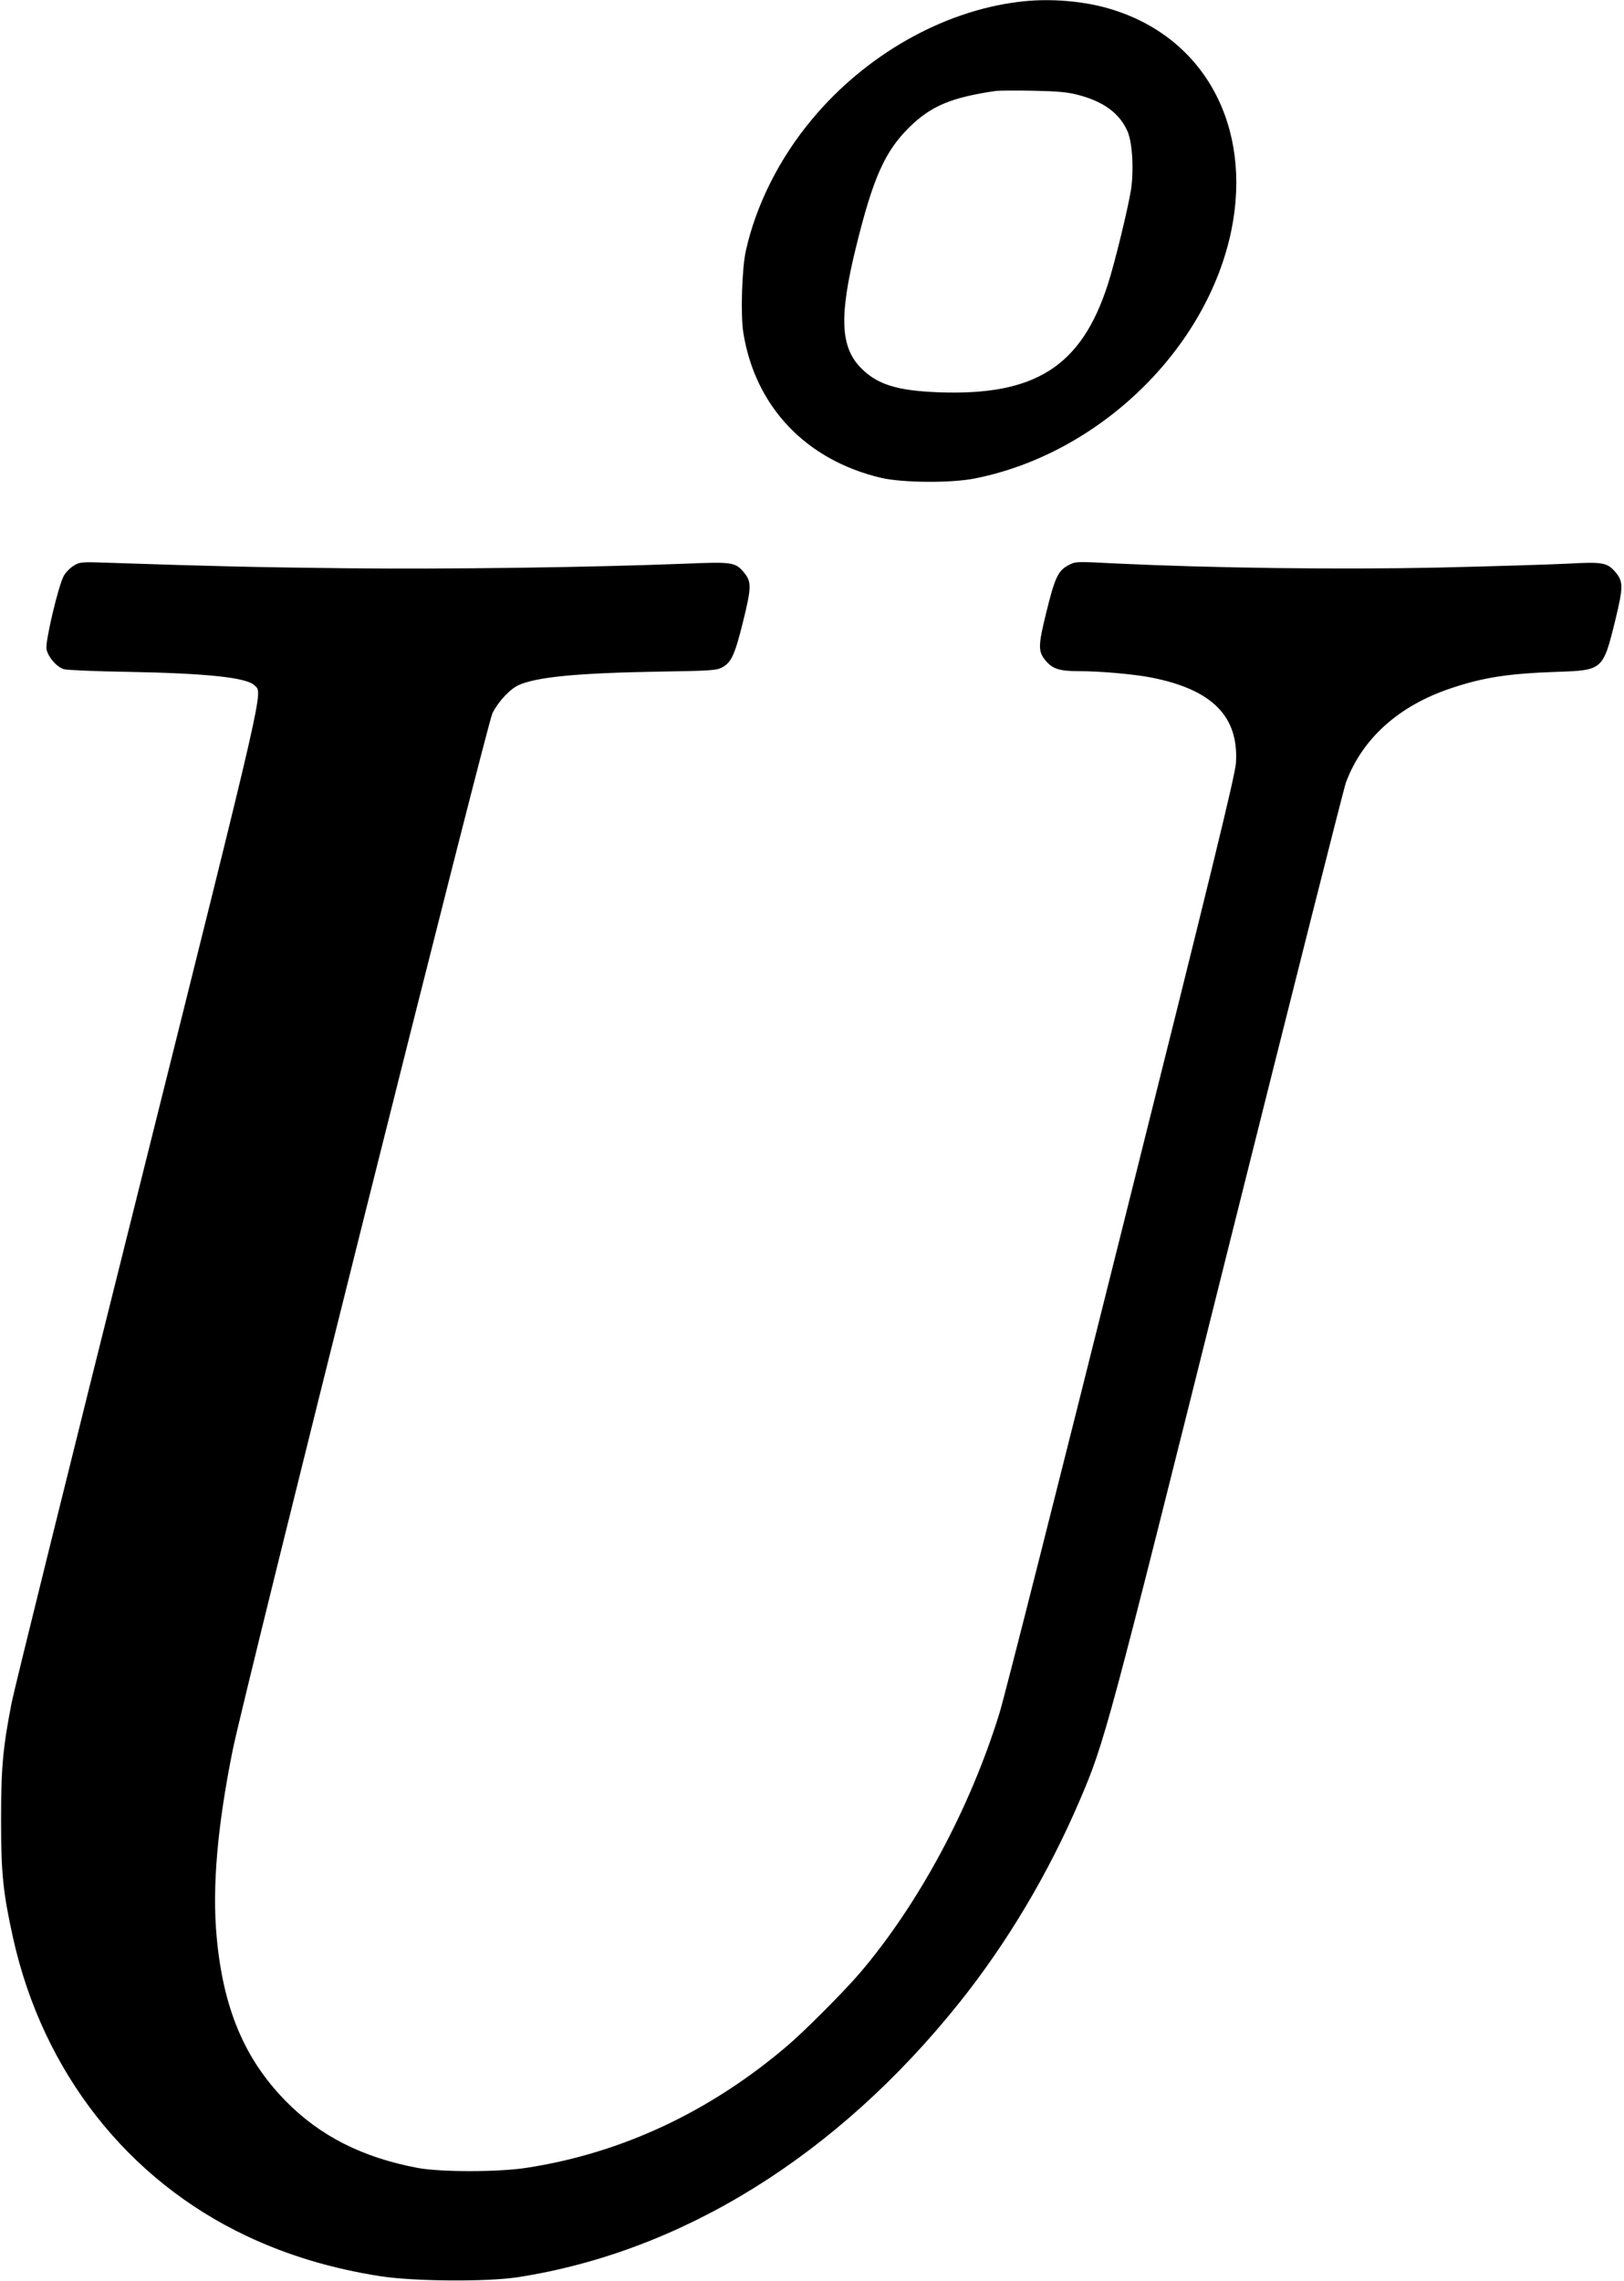 <?xml version="1.0" standalone="no"?>
<!DOCTYPE svg PUBLIC "-//W3C//DTD SVG 20010904//EN"
 "http://www.w3.org/TR/2001/REC-SVG-20010904/DTD/svg10.dtd">
<svg version="1.0" xmlns="http://www.w3.org/2000/svg"
 width="922pt" height="1295pt" viewBox="0 0 922 1295"
 preserveAspectRatio="xMidYMid meet">
<g transform="translate(0,1295) scale(0.1,-0.1)"
fill="#000000" stroke="none">
<path d="M5780 12939 c-431 -54 -866 -302 -1168 -664 -186 -222 -318 -484
-377 -746 -23 -100 -31 -367 -15 -467 67 -421 357 -725 784 -825 123 -28 397
-30 531 -3 705 140 1317 733 1456 1409 119 586 -149 1087 -671 1251 -159 51
-364 68 -540 45z m342 -528 c144 -38 234 -104 279 -206 28 -63 37 -220 20
-333 -17 -105 -92 -415 -131 -535 -150 -467 -412 -634 -960 -614 -235 9 -347
43 -440 136 -120 120 -127 296 -29 693 96 389 163 539 301 675 124 122 239
170 493 207 17 2 111 3 210 1 141 -3 197 -8 257 -24z"/>
<path d="M419 9739 c-20 -12 -46 -38 -57 -58 -31 -57 -106 -374 -98 -416 9
-45 57 -101 99 -114 18 -5 181 -12 362 -15 447 -8 674 -32 719 -76 49 -48 77
73 -662 -2885 -380 -1518 -702 -2819 -716 -2891 -50 -258 -60 -369 -60 -669 0
-303 12 -412 69 -670 170 -759 650 -1370 1327 -1689 233 -110 484 -185 761
-228 193 -29 602 -32 777 -5 935 145 1814 692 2507 1559 271 339 506 734 683
1148 142 331 158 391 844 3137 355 1419 655 2607 667 2640 93 251 301 438 600
537 182 61 327 83 599 92 259 9 261 10 330 291 47 194 47 222 -1 278 -46 52
-71 56 -274 45 -99 -5 -426 -15 -727 -22 -566 -12 -1282 -3 -1827 23 -234 12
-235 12 -276 -10 -58 -31 -76 -69 -125 -268 -47 -191 -47 -221 -3 -274 39 -46
79 -59 185 -59 125 0 315 -17 413 -36 347 -68 498 -220 482 -484 -4 -68 -134
-602 -651 -2666 -355 -1420 -666 -2649 -692 -2730 -167 -541 -459 -1083 -792
-1474 -89 -104 -309 -325 -407 -409 -440 -377 -944 -614 -1485 -697 -158 -25
-487 -25 -617 -1 -315 59 -558 182 -754 383 -232 238 -352 524 -389 929 -26
282 4 628 91 1060 63 314 1444 5827 1475 5887 34 67 100 137 149 159 103 46
332 68 780 76 315 5 343 7 376 25 52 29 71 71 119 265 47 191 47 221 3 274
-49 58 -66 60 -335 49 -533 -21 -1340 -32 -1918 -26 -532 6 -745 11 -1345 31
-163 6 -172 5 -206 -16z"/>
</g>
</svg>
